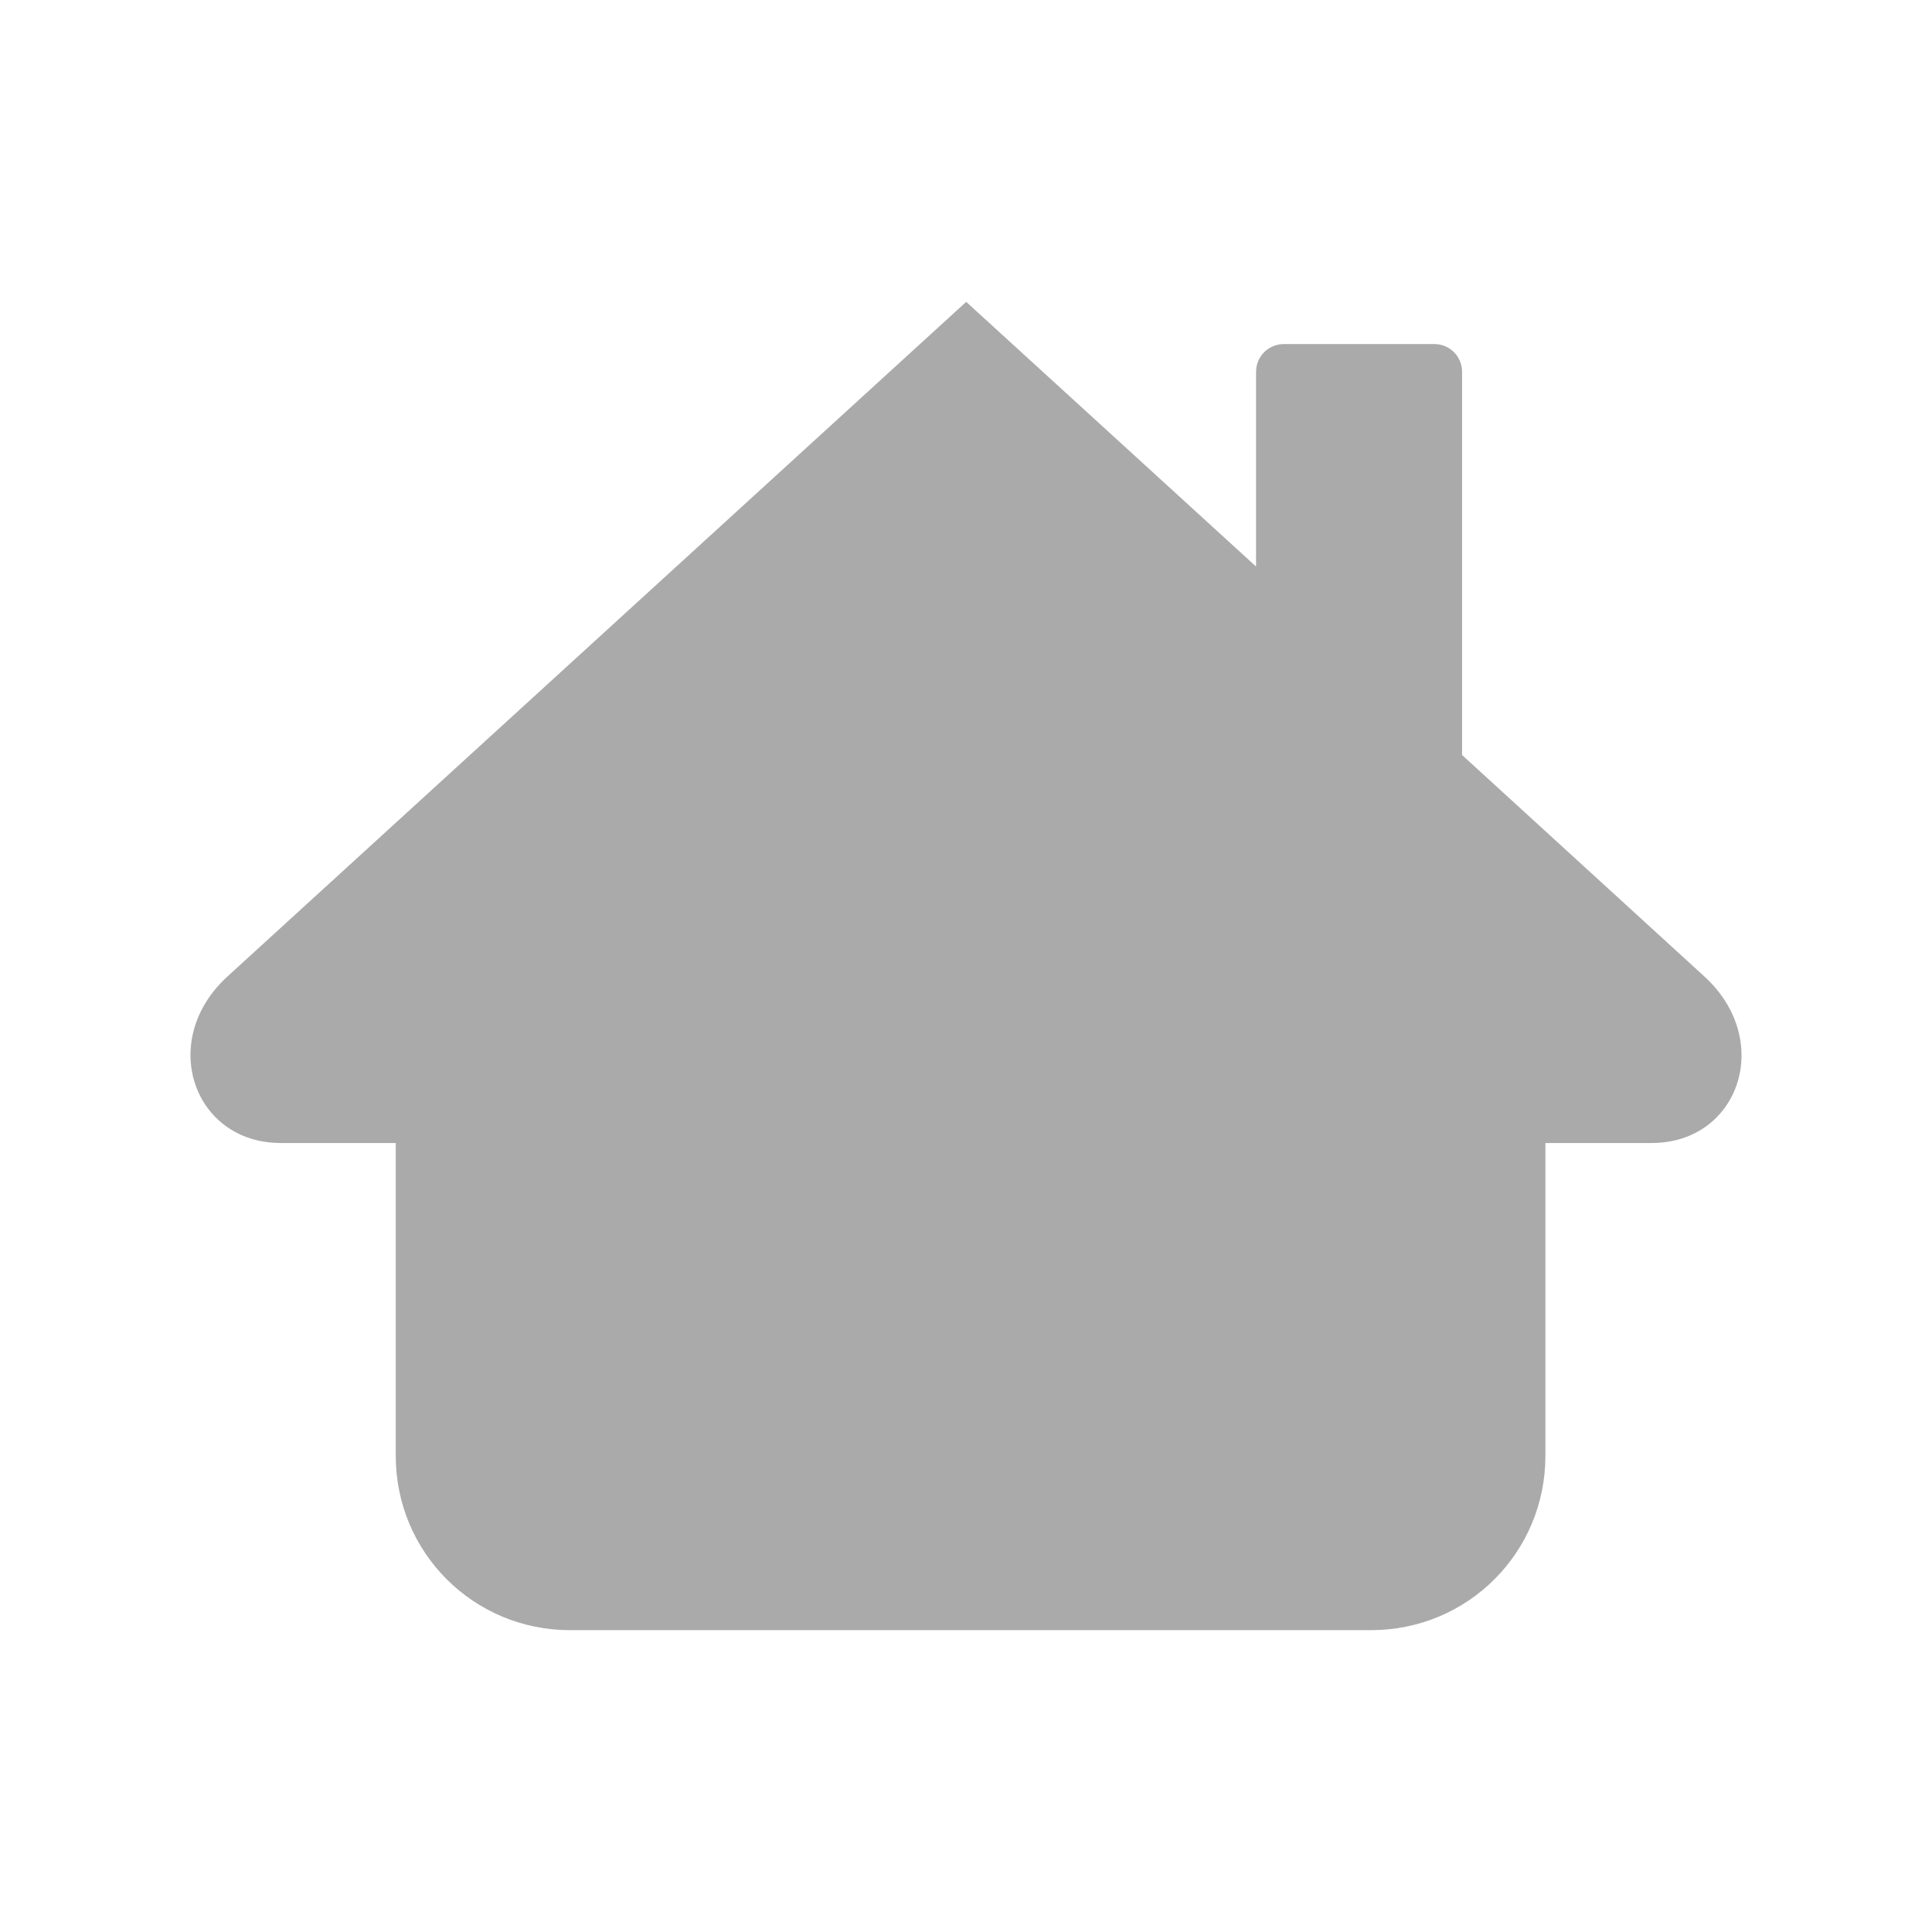 <?xml version="1.0" encoding="UTF-8" standalone="no"?>
<!--
    This is shape (source) for Clarity vector icon theme for gtk

    Copyright (c) 2010 Jakub Jankiewicz <http://jcubic.pl> 

    This svg file is free: you can redistribute it and/or modify
    it under the terms of the GNU General Public License as published by
    the Free Software Foundation, either version 3 of the License, or
    (at your option) any later version.

    This program is distributed in the hope that it will be useful,
    but WITHOUT ANY WARRANTY; without even the implied warranty of
    MERCHANTABILITY or FITNESS FOR A PARTICULAR PURPOSE.  See the
    GNU General Public License for more details.

    You should have received a copy of the GNU General Public License
    along with this program.  If not, see <http://www.gnu.org/licenses/>.

-->
<svg xmlns:dc="http://purl.org/dc/elements/1.1/"
     xmlns:cc="http://creativecommons.org/ns#"
     xmlns:rdf="http://www.w3.org/1999/02/22-rdf-syntax-ns#"
     xmlns:svg="http://www.w3.org/2000/svg"
     xmlns="http://www.w3.org/2000/svg"
     xmlns:xlink="http://www.w3.org/1999/xlink"
     width="128" height="128" version="1.1">
    <title>Clarity Icon</title>
    <desc>This is shape (source) for Clarity vector icon theme for gtk</desc>
    <path d="M 64.013,19.999 15.074,64.69 c -4.648,4.244 -2.258,11.037 3.522,11.037 l 7.624,0 0,20.73 c 0,6.398 5.147,11.545 11.545,11.545 l 53.077,0 c 6.398,0 11.545,-5.147 11.545,-11.545 l 0,-20.73 7.043,0 c 5.779,0 8.133,-6.793 3.485,-11.037 l -16.047,-14.667 0,-25.377 c 0,-1.033 -0.818,-1.852 -1.852,-1.852 l -9.947,0 c -1.033,0 -1.852,0.818 -1.852,1.852 l 0,12.888 L 64.013,19.999 z" style="fill:#aaaaaa"/>
</svg>